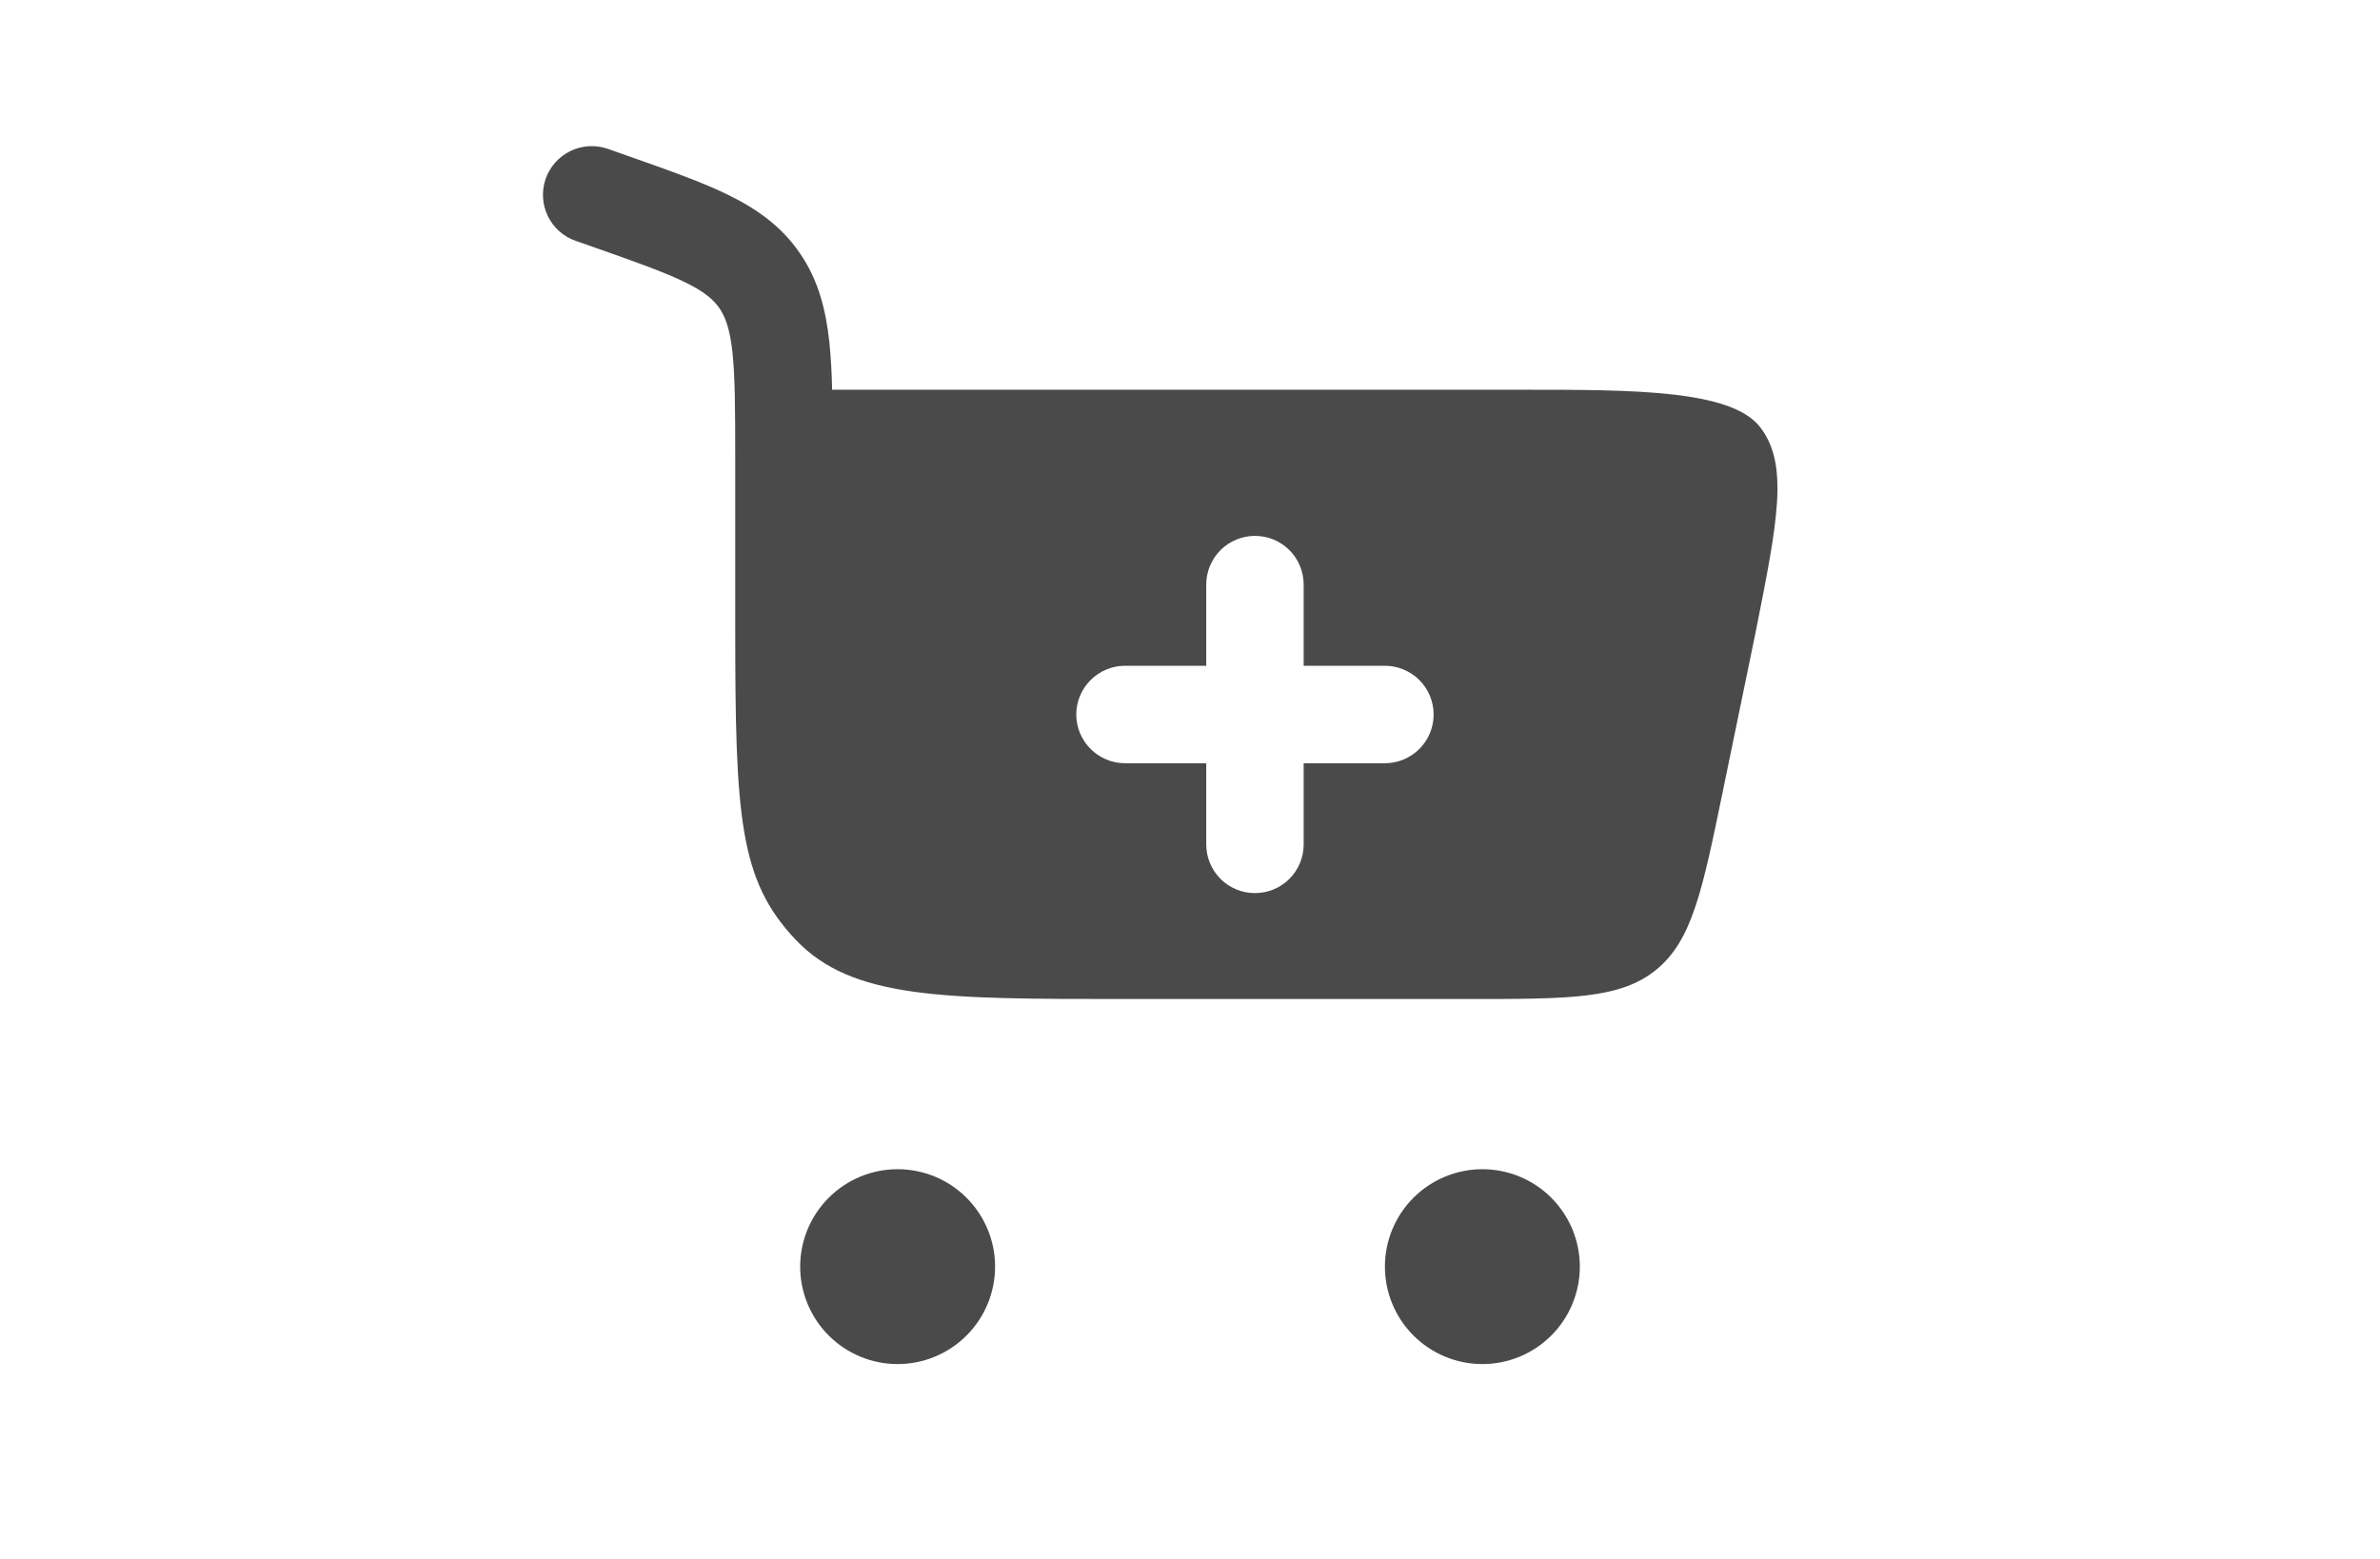 <svg width="29" height="19" viewBox="0 0 29 29" fill="none" xmlns="http://www.w3.org/2000/svg"
>
<g id="solar:cart-plus-bold">
<g id="Group">
<path id="Vector" fill-rule="evenodd" clip-rule="evenodd"  d="M3.673 2.769C3.446 2.69 3.197 2.704 2.98 2.808C2.764 2.912 2.597 3.098 2.517 3.325C2.438 3.552 2.452 3.801 2.556 4.018C2.66 4.234 2.846 4.401 3.073 4.48L3.388 4.59C4.195 4.874 4.726 5.062 5.116 5.254C5.482 5.434 5.643 5.58 5.749 5.735C5.858 5.894 5.942 6.114 5.991 6.553C6.039 7.012 6.042 7.61 6.042 8.504V11.648C6.042 15.203 6.118 16.375 7.165 17.48C8.212 18.584 9.896 18.584 13.267 18.584H19.674C21.56 18.584 22.504 18.584 23.17 18.04C23.837 17.497 24.028 16.573 24.408 14.727L25.012 11.797C25.432 9.694 25.641 8.644 25.104 7.947C24.568 7.25 22.736 7.25 20.7 7.25H7.844C7.839 6.952 7.822 6.655 7.792 6.358C7.727 5.758 7.587 5.21 7.246 4.712C6.903 4.21 6.446 3.888 5.913 3.626C5.416 3.382 4.782 3.16 4.038 2.898L3.673 2.769ZM15.708 9.969C15.949 9.969 16.179 10.064 16.349 10.234C16.519 10.404 16.614 10.635 16.614 10.875V12.385H18.125C18.365 12.385 18.596 12.481 18.766 12.651C18.936 12.821 19.031 13.051 19.031 13.292C19.031 13.532 18.936 13.762 18.766 13.932C18.596 14.102 18.365 14.198 18.125 14.198H16.614V15.708C16.614 15.949 16.519 16.179 16.349 16.349C16.179 16.519 15.949 16.614 15.708 16.614C15.468 16.614 15.237 16.519 15.067 16.349C14.898 16.179 14.802 15.949 14.802 15.708V14.198H13.292C13.051 14.198 12.821 14.102 12.651 13.932C12.481 13.762 12.385 13.532 12.385 13.292C12.385 13.051 12.481 12.821 12.651 12.651C12.821 12.481 13.051 12.385 13.292 12.385H14.802V10.875C14.802 10.635 14.898 10.404 15.067 10.234C15.237 10.064 15.468 9.969 15.708 9.969Z" fill="#4A4A4A"/>
<path id="Vector_2" d="M9.062 21.75C9.543 21.75 10.004 21.941 10.344 22.281C10.684 22.621 10.875 23.082 10.875 23.562C10.875 24.043 10.684 24.504 10.344 24.844C10.004 25.184 9.543 25.375 9.062 25.375C8.582 25.375 8.121 25.184 7.781 24.844C7.441 24.504 7.25 24.043 7.25 23.562C7.25 23.082 7.441 22.621 7.781 22.281C8.121 21.941 8.582 21.75 9.062 21.75ZM19.938 21.75C20.418 21.75 20.879 21.941 21.219 22.281C21.559 22.621 21.75 23.082 21.75 23.562C21.75 24.043 21.559 24.504 21.219 24.844C20.879 25.184 20.418 25.375 19.938 25.375C19.457 25.375 18.996 25.184 18.656 24.844C18.316 24.504 18.125 24.043 18.125 23.562C18.125 23.082 18.316 22.621 18.656 22.281C18.996 21.941 19.457 21.75 19.938 21.75Z" fill="#4A4A4A"/>
</g>
</g>
</svg>
